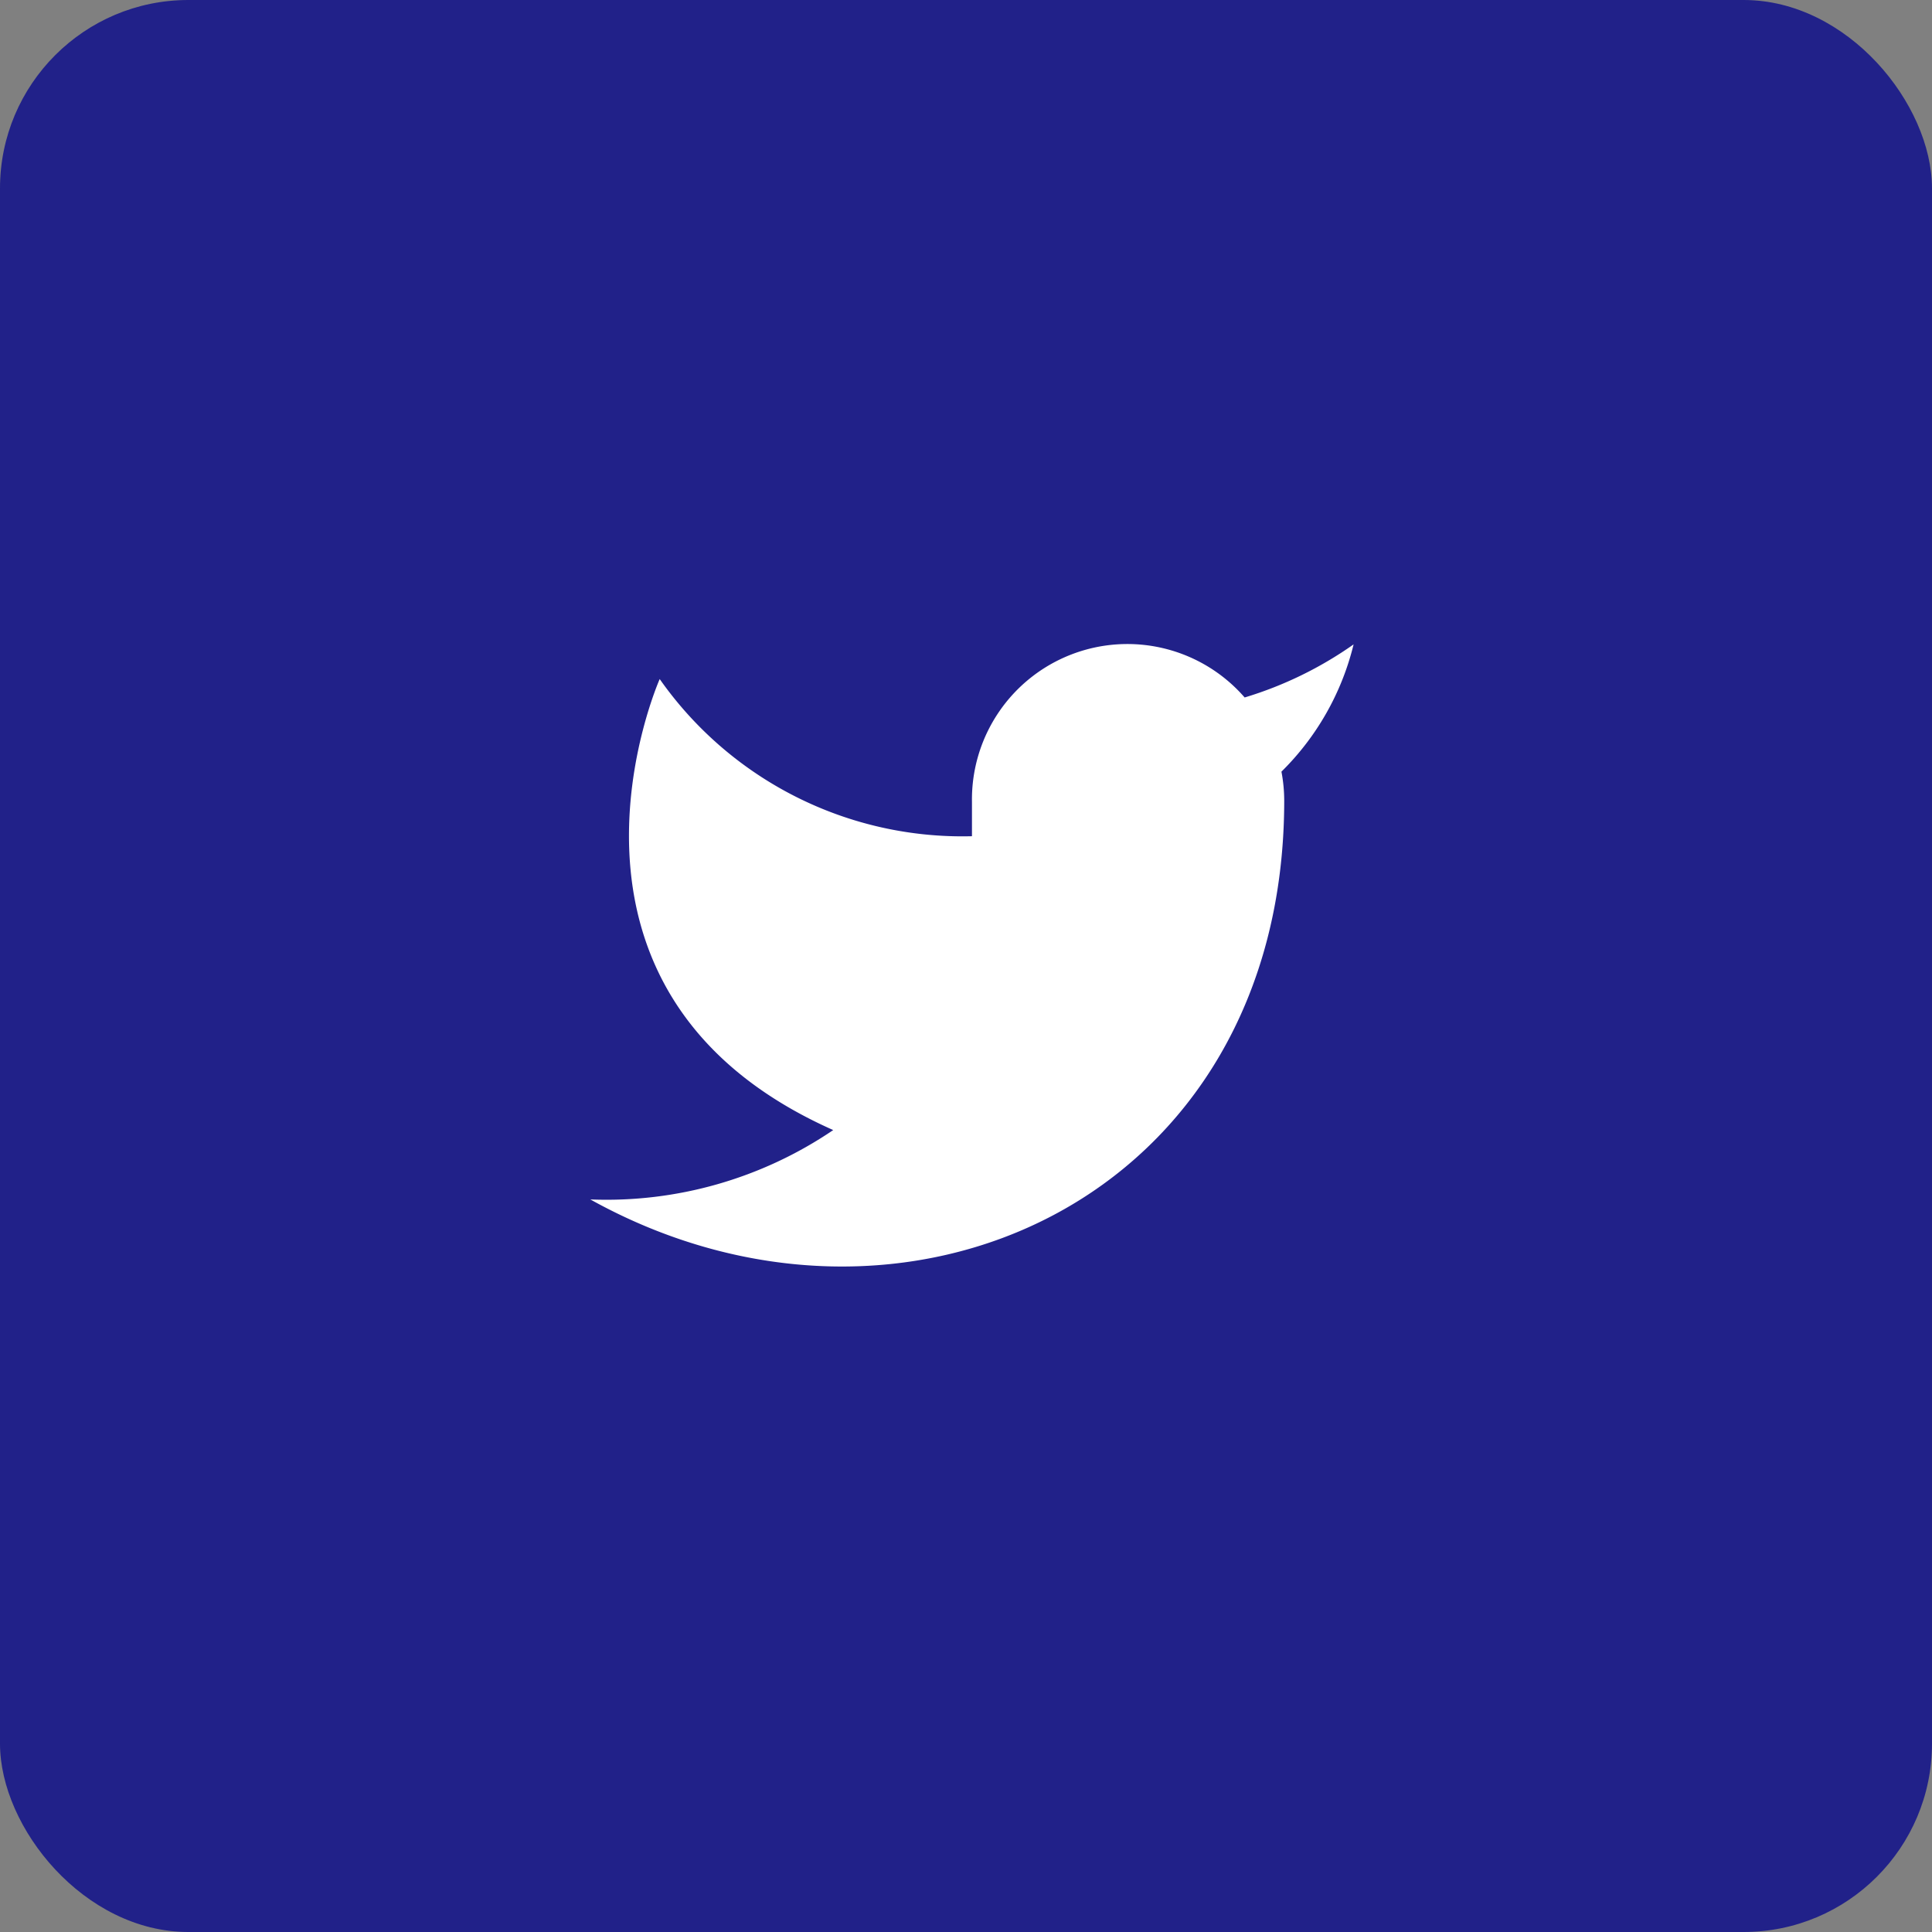<svg xmlns="http://www.w3.org/2000/svg" width="41.021" height="41.021" viewBox="0 0 41.021 41.021">
  <rect x="0" y="0" width="41.021" height="41.021" fill="#808080" stroke="none"/>
  <g id="Group_66314" data-name="Group 66314" transform="translate(-393.795 -353.618)">
    <rect id="Rectangle_28959" data-name="Rectangle 28959" width="41.021" height="41.021" rx="4" transform="translate(393.795 353.618)" fill="#212189"/>
    <path id="Path" d="M17.039,2.5a8.039,8.039,0,0,1-2.313,1.127,3.3,3.3,0,0,0-5.79,2.21v.736a7.853,7.853,0,0,1-6.63-3.337S-.64,9.865,5.99,12.812A8.573,8.573,0,0,1,.833,14.285c6.63,3.683,14.733,0,14.733-8.471a3.305,3.305,0,0,0-.059-.612A5.681,5.681,0,0,0,17.039,2.5Z" transform="translate(405.496 364.8)" fill="#fff"/>
  </g>
</svg>
